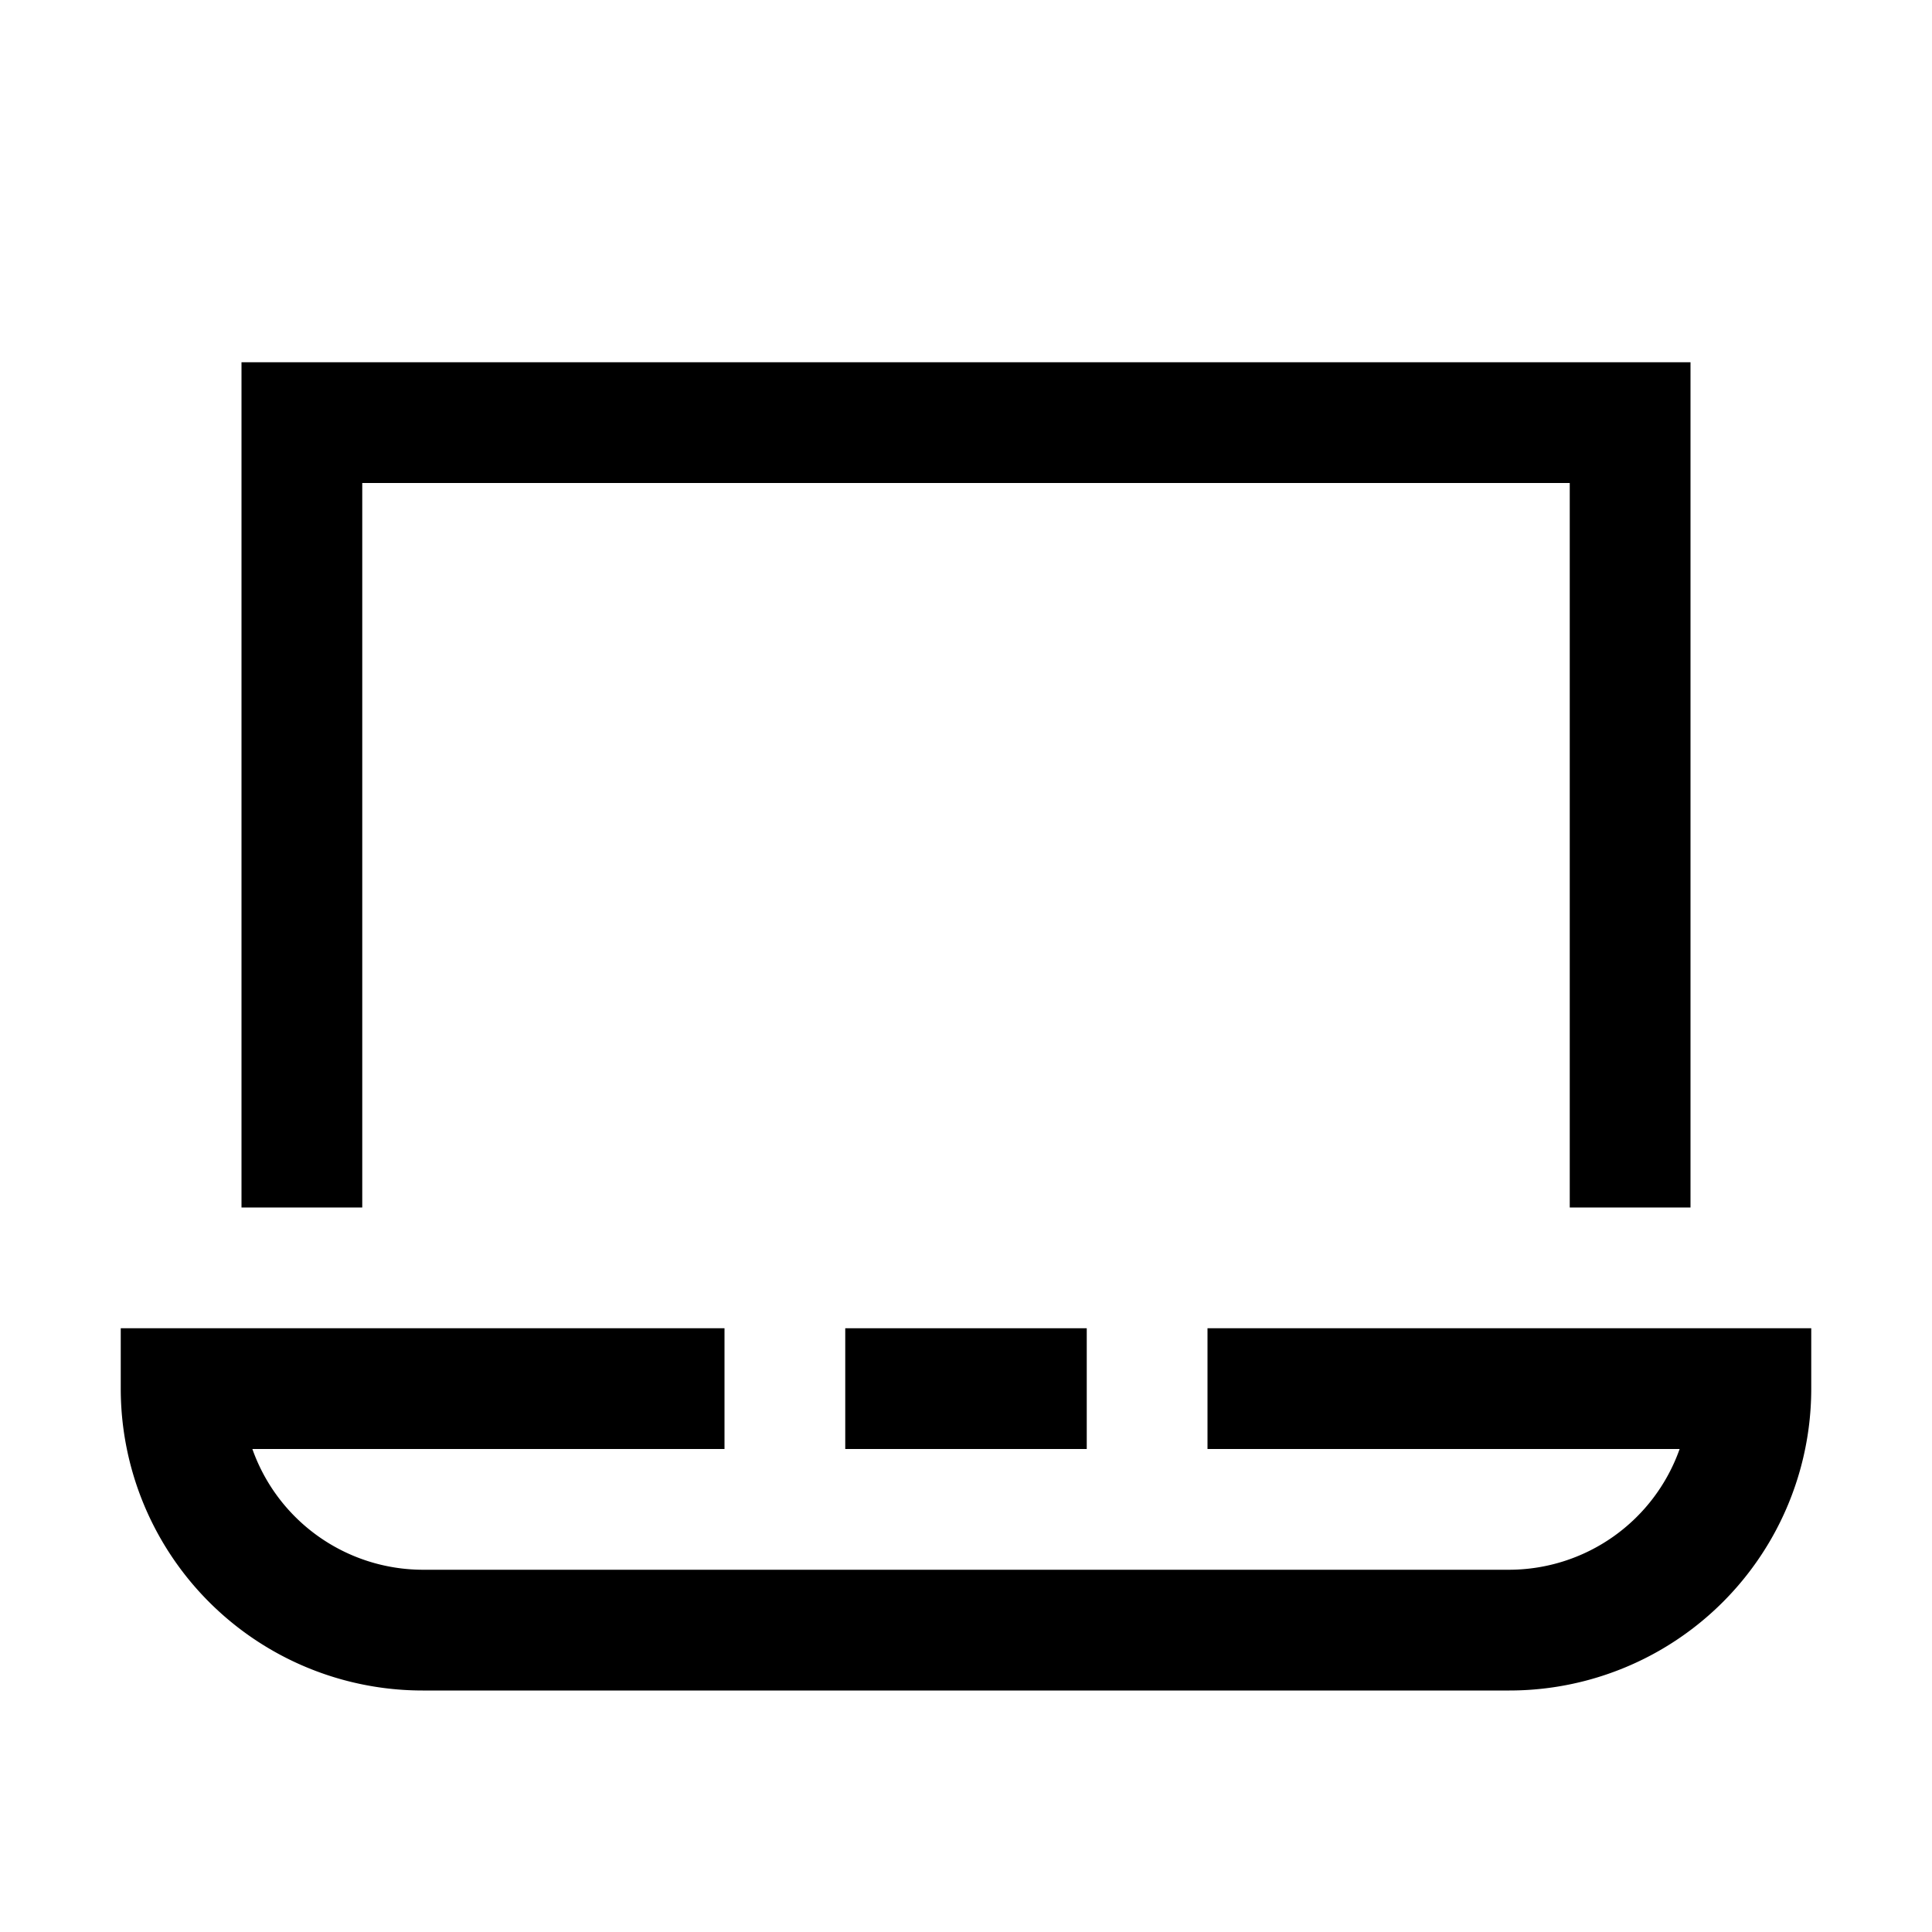 <svg viewBox="0 0 32 32" xmlns="http://www.w3.org/2000/svg"><path d="m6 8h20v12h2v-14h-24v14h2z"/><path d="m28 22h-8v2h7.82a3 3 0 0 1 -2.82 2h-18a3 3 0 0 1 -2.82-2h7.82v-2h-10v1a5 5 0 0 0 5 5h18a5 5 0 0 0 5-5v-1z"/><path d="m14 22h4v2h-4z"/></svg>